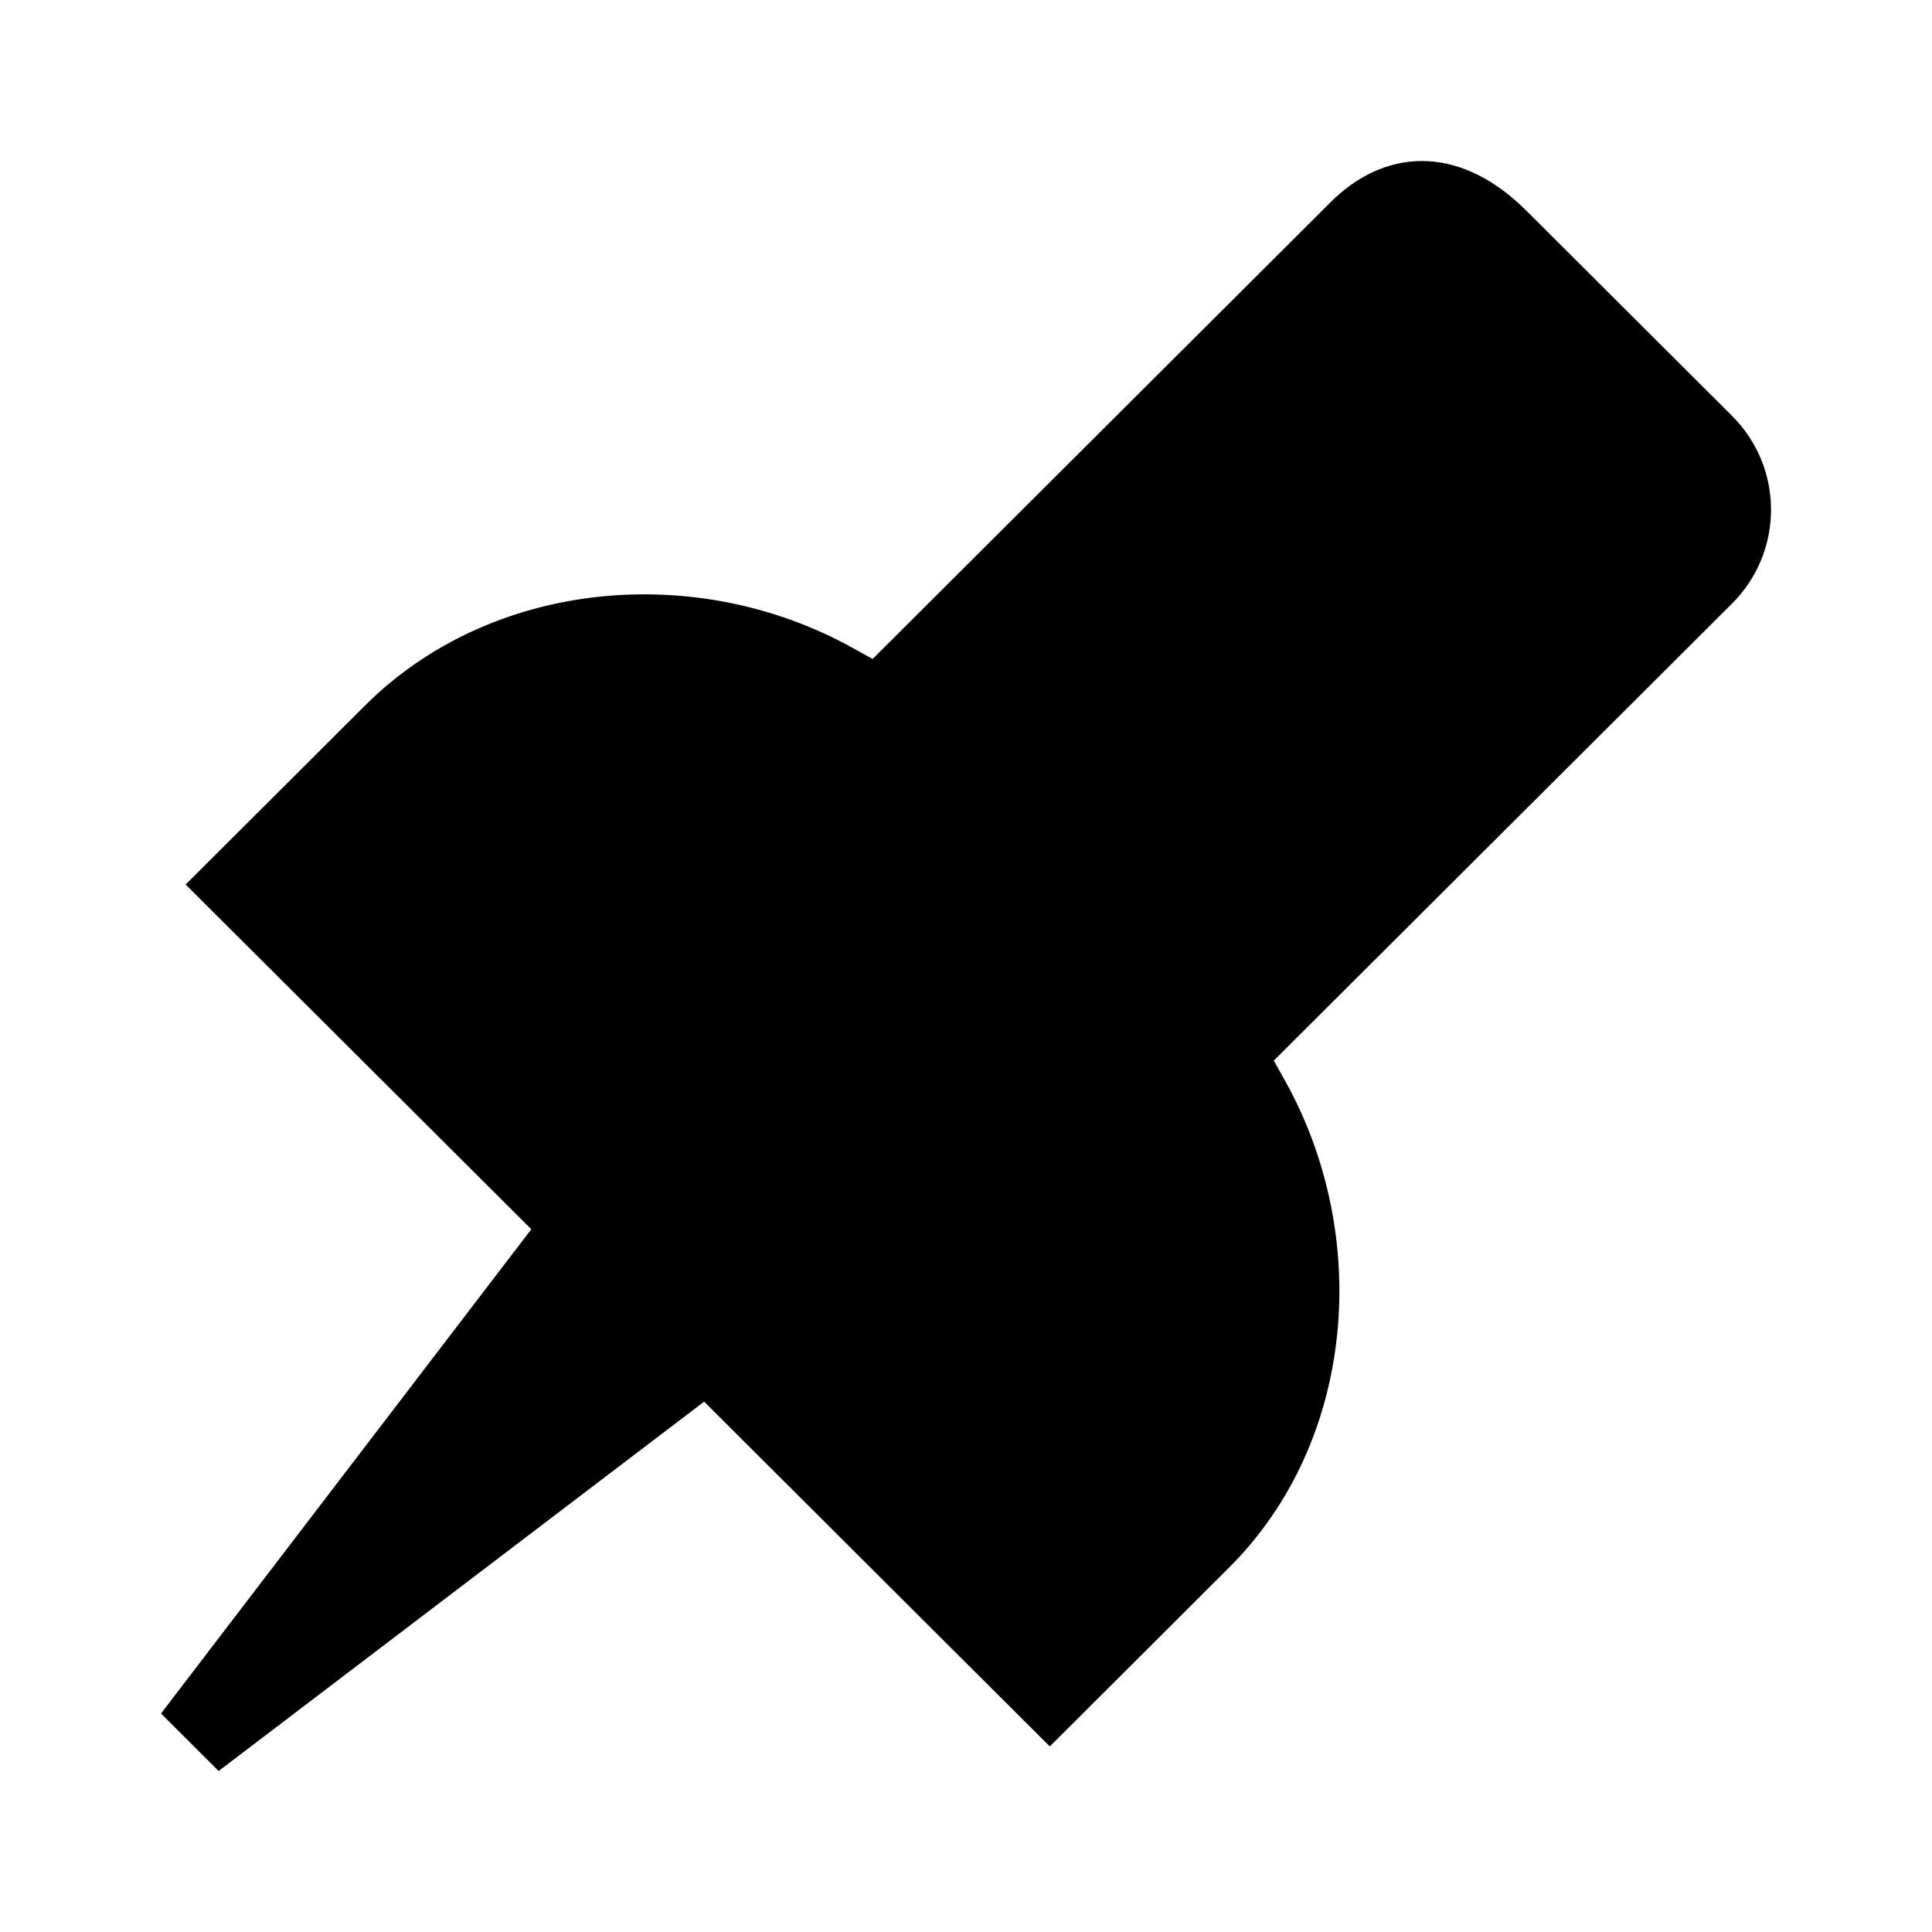 <!-- ##color:mono ##group:objects -->
<svg viewBox="0 0 24 24" xmlns="http://www.w3.org/2000/svg">
  <path
    d="M18.966 2.622L21.515 5.165C22.162 5.809 22.162 6.854 21.515 7.499L15.824 13.175L15.966 13.43C17.042 15.363 16.838 17.907 15.271 19.47L13.041 21.695L8.747 17.412L2.716 22L2 21.286L6.6 15.27L2.306 10.988L4.536 8.763C6.104 7.2 8.647 6.971 10.585 8.045L10.84 8.186L16.531 2.51C17.177 1.865 18.1 1.758 18.966 2.622Z"
  />
</svg>
